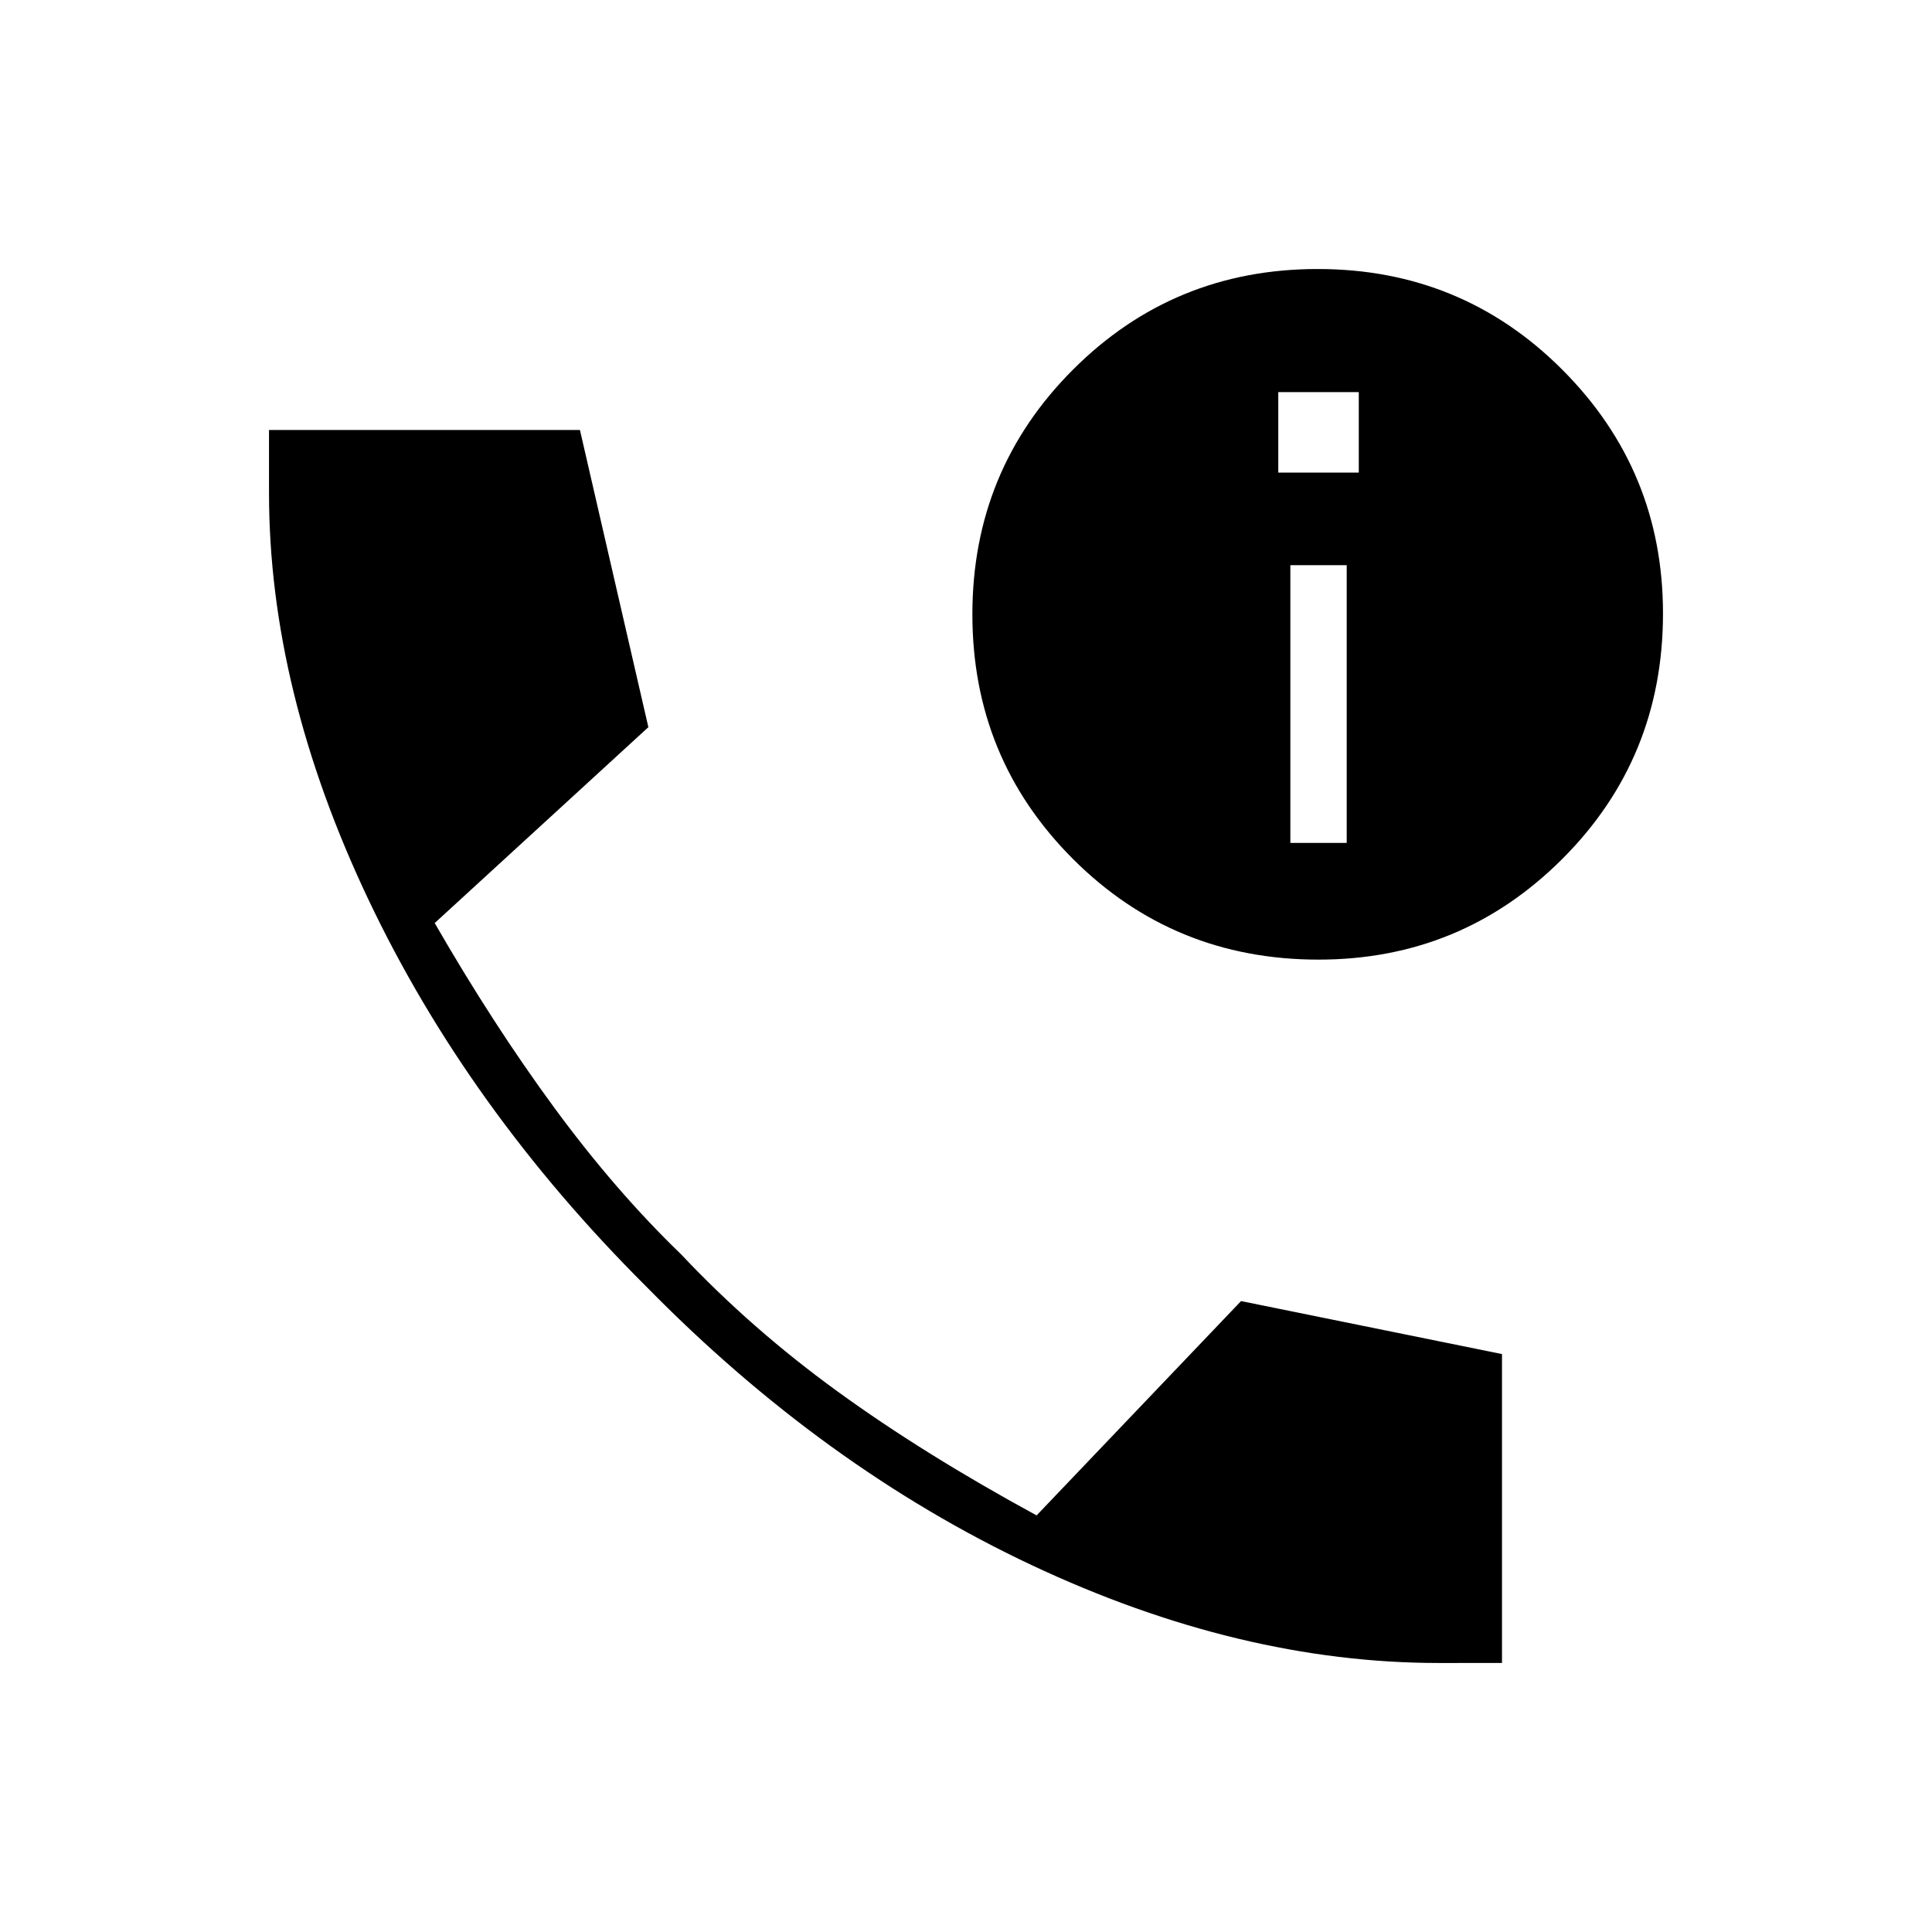 <svg xmlns="http://www.w3.org/2000/svg" height="40" viewBox="0 -960 960 960" width="40"><path d="M715-133.67q-99.03 0-202.43-48.66-103.4-48.67-191.4-138.34-88.84-88.5-138.17-192.48Q133.67-617.13 133.67-715v-31.33h154.5l34 147.66L216-501.34q29 50.34 59.42 91.76 30.41 41.41 63.08 72.91 34.67 36.84 77.52 67.97 42.86 31.13 99.06 61.7l101.59-106.5 129.66 26.33v153.5H715Zm-59.83-349.5q-72 0-122-49.99t-50-121.58q0-71.59 49.99-121.59t121.58-50q71.59 0 121.59 50.06 50 50.07 50 121.1 0 72-50.06 122-50.07 50-121.1 50Zm-14-58h28v-138h-28v138Zm-6-184h40v-40h-40v40Z"/></svg>